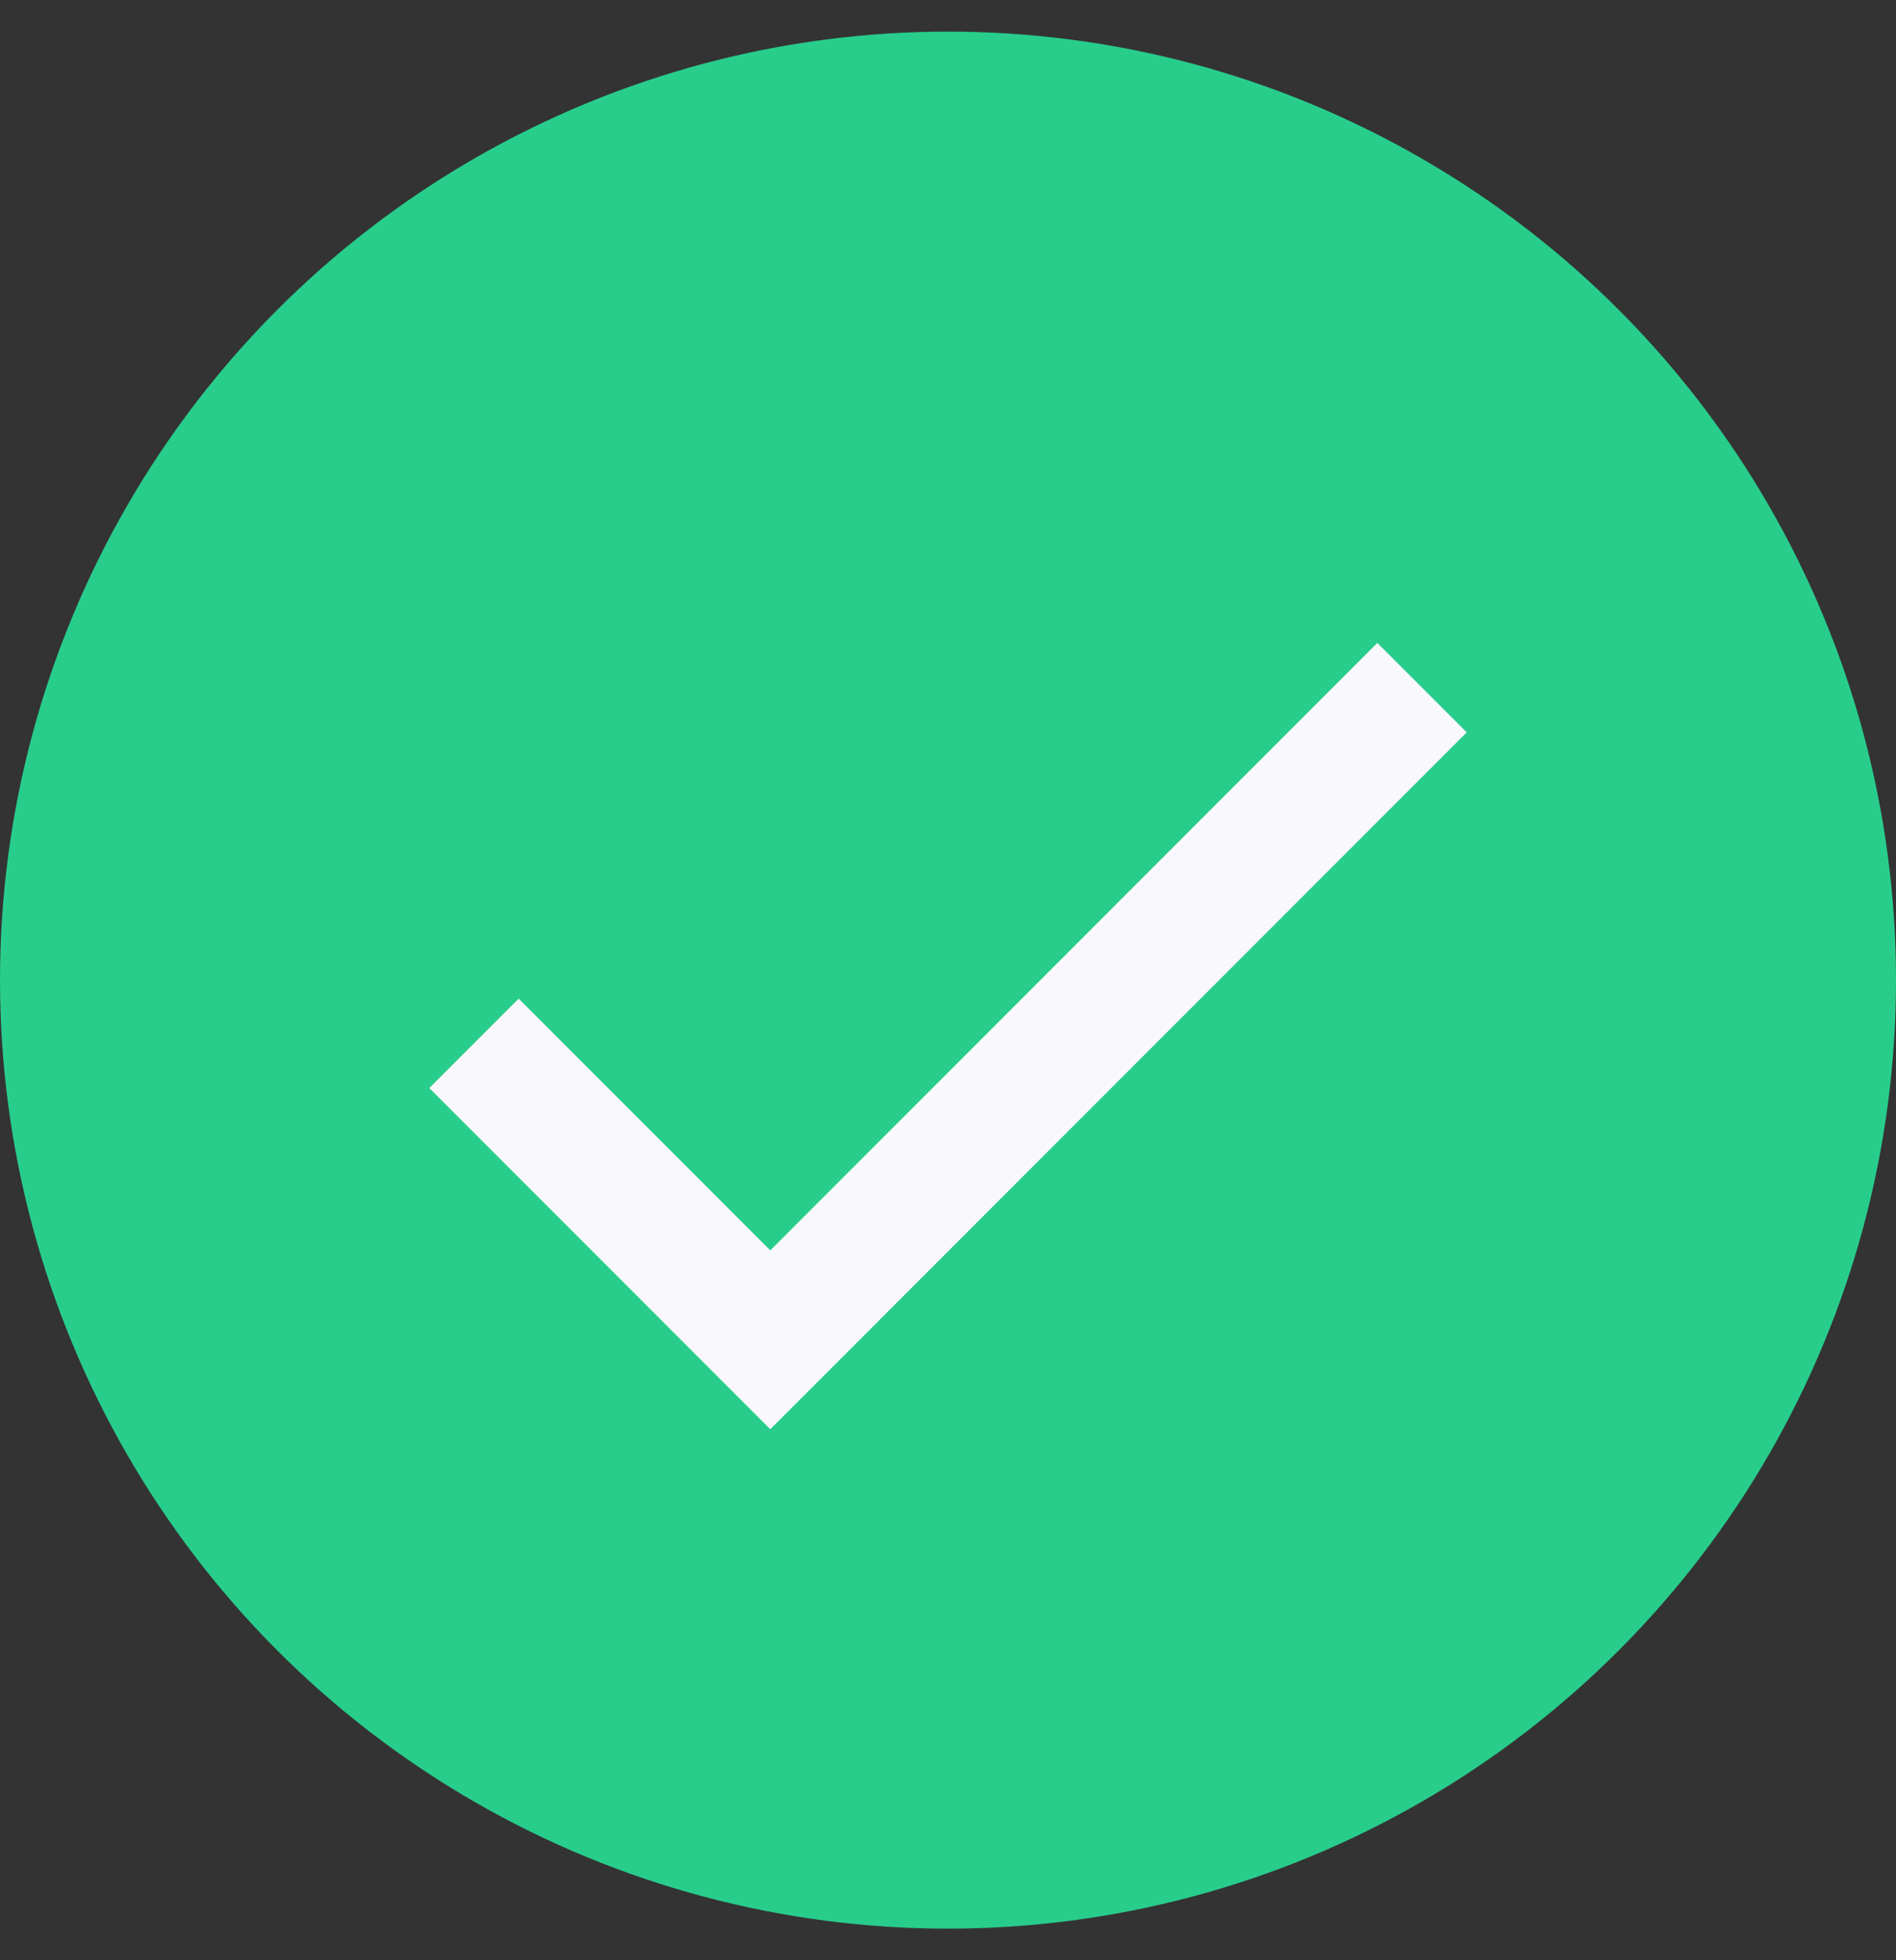 <svg width="30" height="31" viewBox="0 0 30 31" fill="none" xmlns="http://www.w3.org/2000/svg">
<rect x="0" y="0" width="30" height="31" fill="#333333" stroke="none"/>
<circle cx="15" cy="15.5" r="15" fill="#28CD8C"/>
<path d="M7.5 16.5L12.188 21.188L22.5 10.875" stroke="#F9F8FC" stroke-width="2"/>
</svg>
